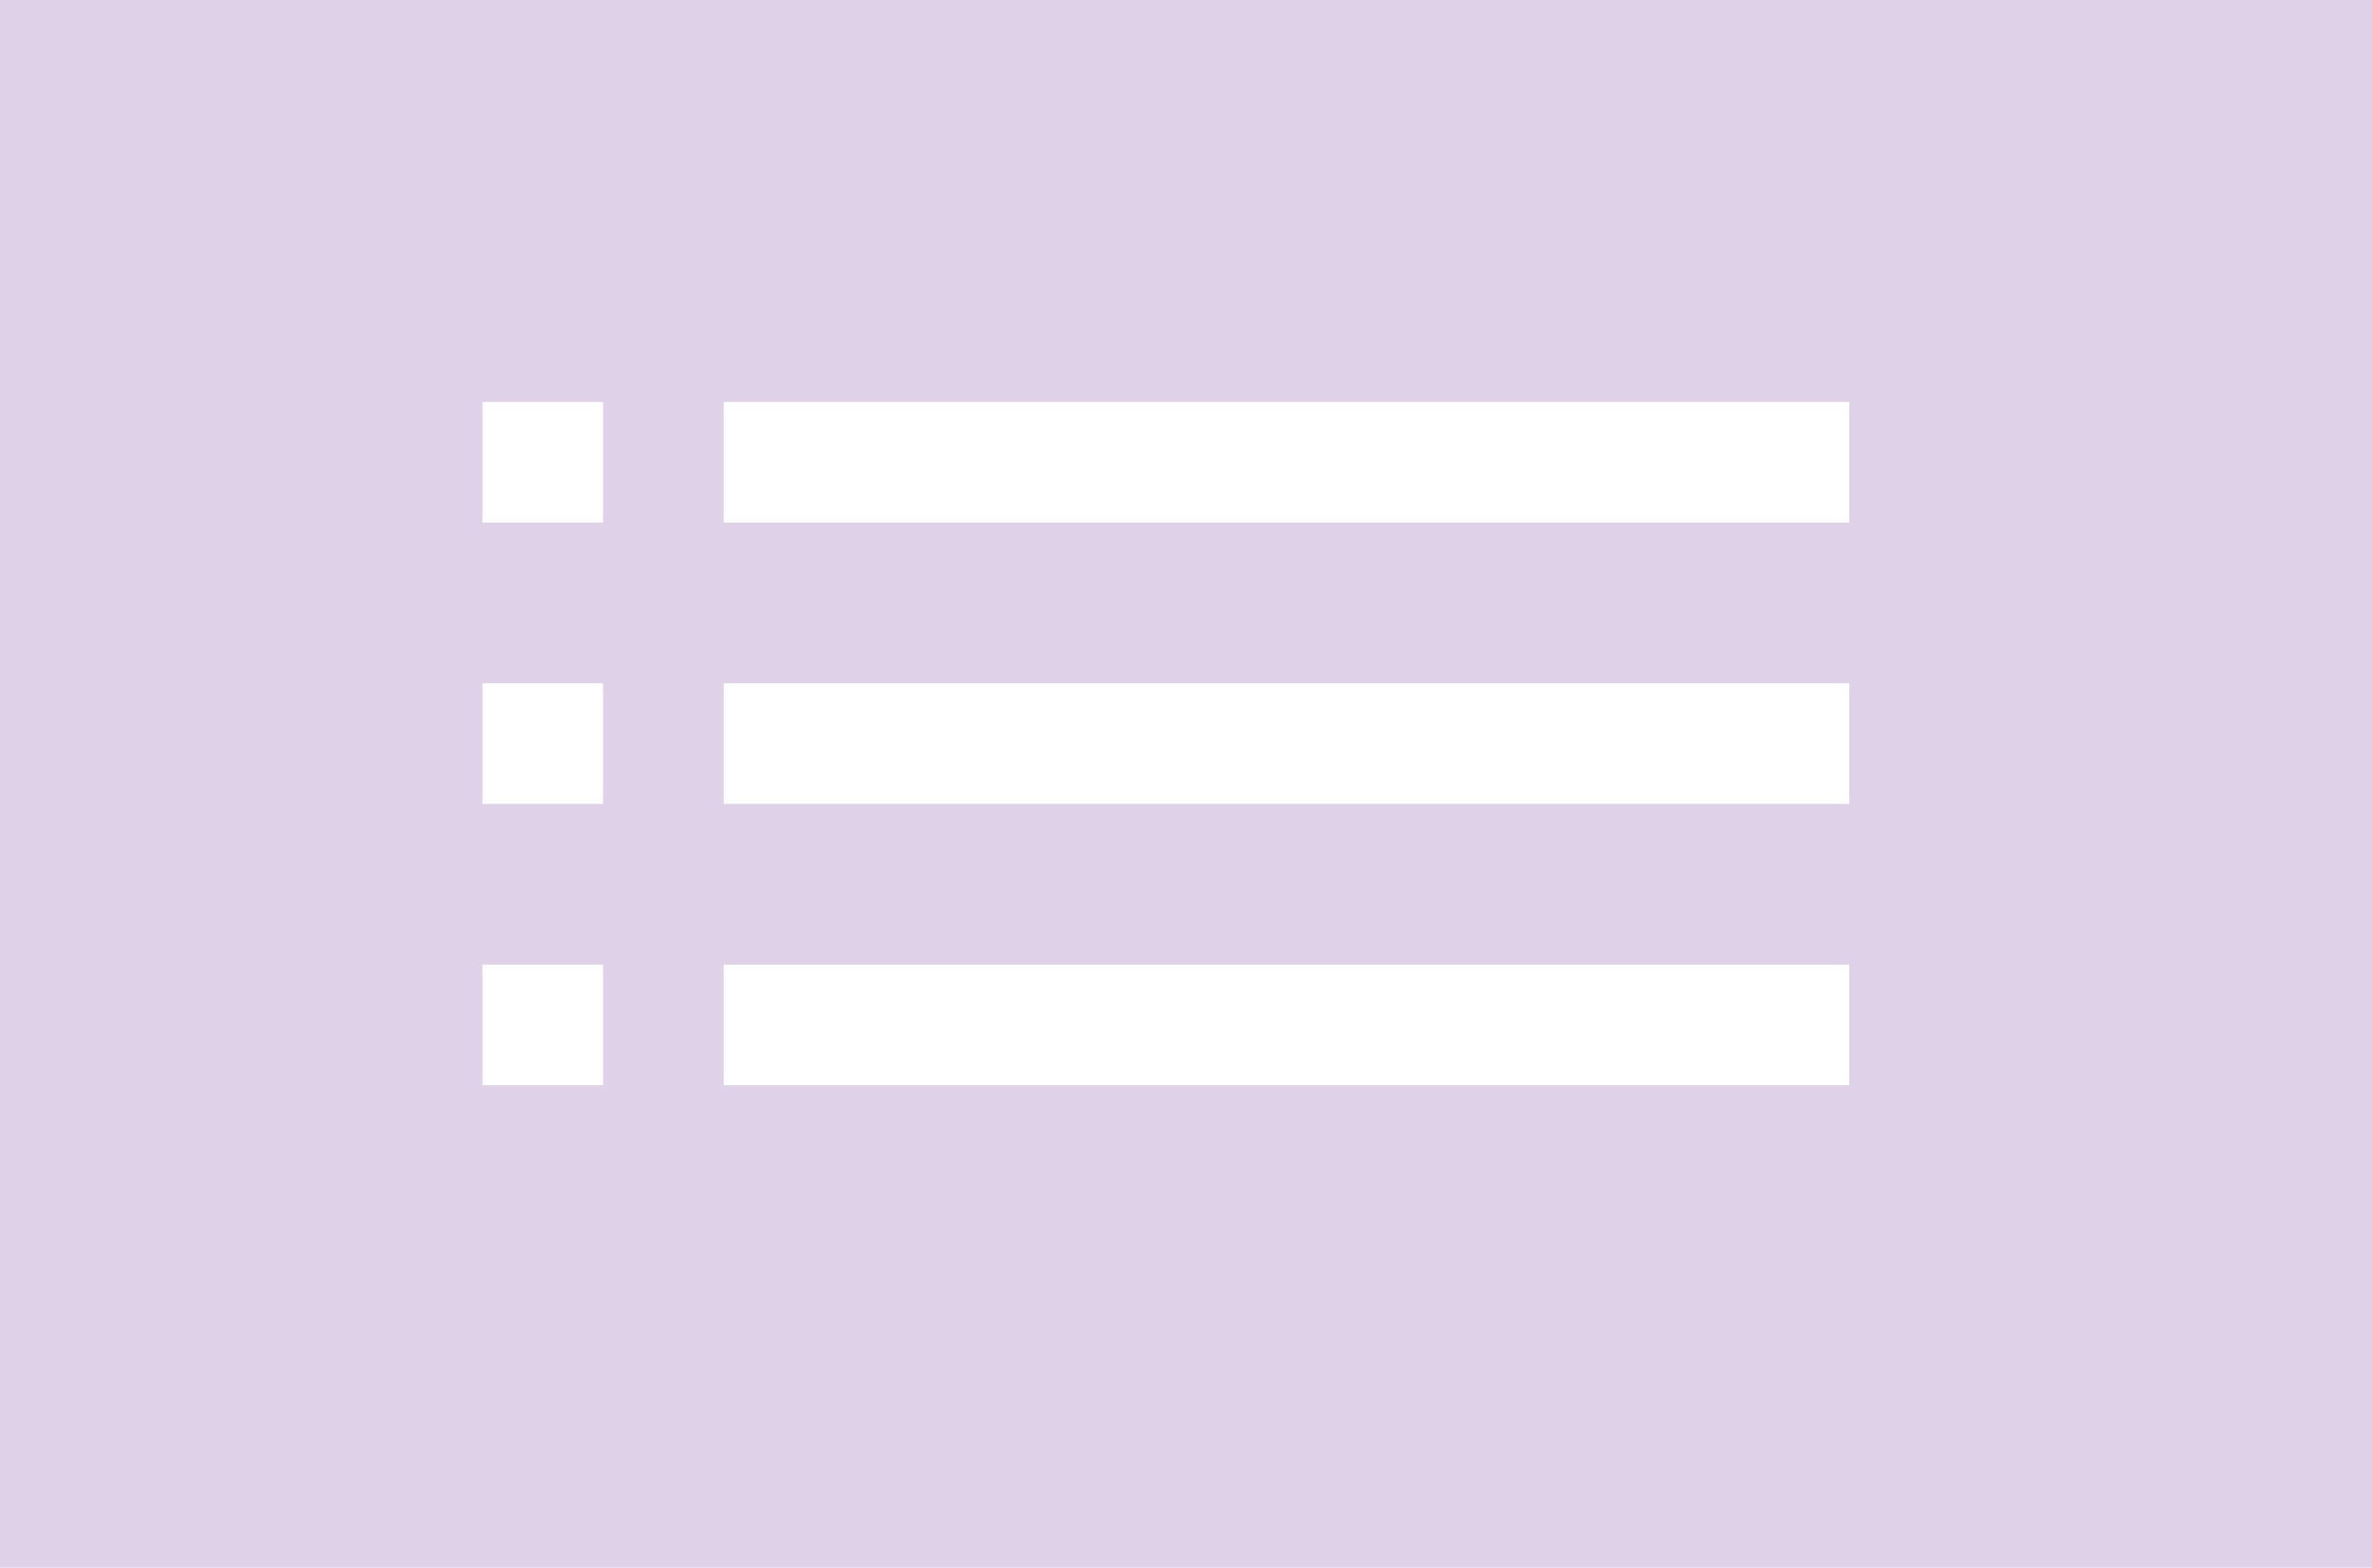 <?xml version="1.0" encoding="utf-8"?>
<!-- Generator: Adobe Illustrator 16.0.0, SVG Export Plug-In . SVG Version: 6.00 Build 0)  -->
<!DOCTYPE svg PUBLIC "-//W3C//DTD SVG 1.1//EN" "http://www.w3.org/Graphics/SVG/1.1/DTD/svg11.dtd">
<svg version="1.1" id="Layer_1" xmlns="http://www.w3.org/2000/svg" xmlns:xlink="http://www.w3.org/1999/xlink" x="0px" y="0px"
	 width="59px" height="39px" viewBox="-274.5 417.5 59 39" enable-background="new -274.5 417.5 59 39" xml:space="preserve">
<path fill="#DED1E8" d="M-275.5,416.5v40h60v-40H-275.5z M-259.5,444.5h-3v-3h3V444.5z M-259.5,437.5h-3v-3h3V437.5z M-259.5,430.5
	h-3v-3h3V430.5z M-228.5,444.5h-28v-3h28V444.5z M-228.5,437.5h-28v-3h28V437.5z M-228.5,430.5h-28v-3h28V430.5z"/>
</svg>
